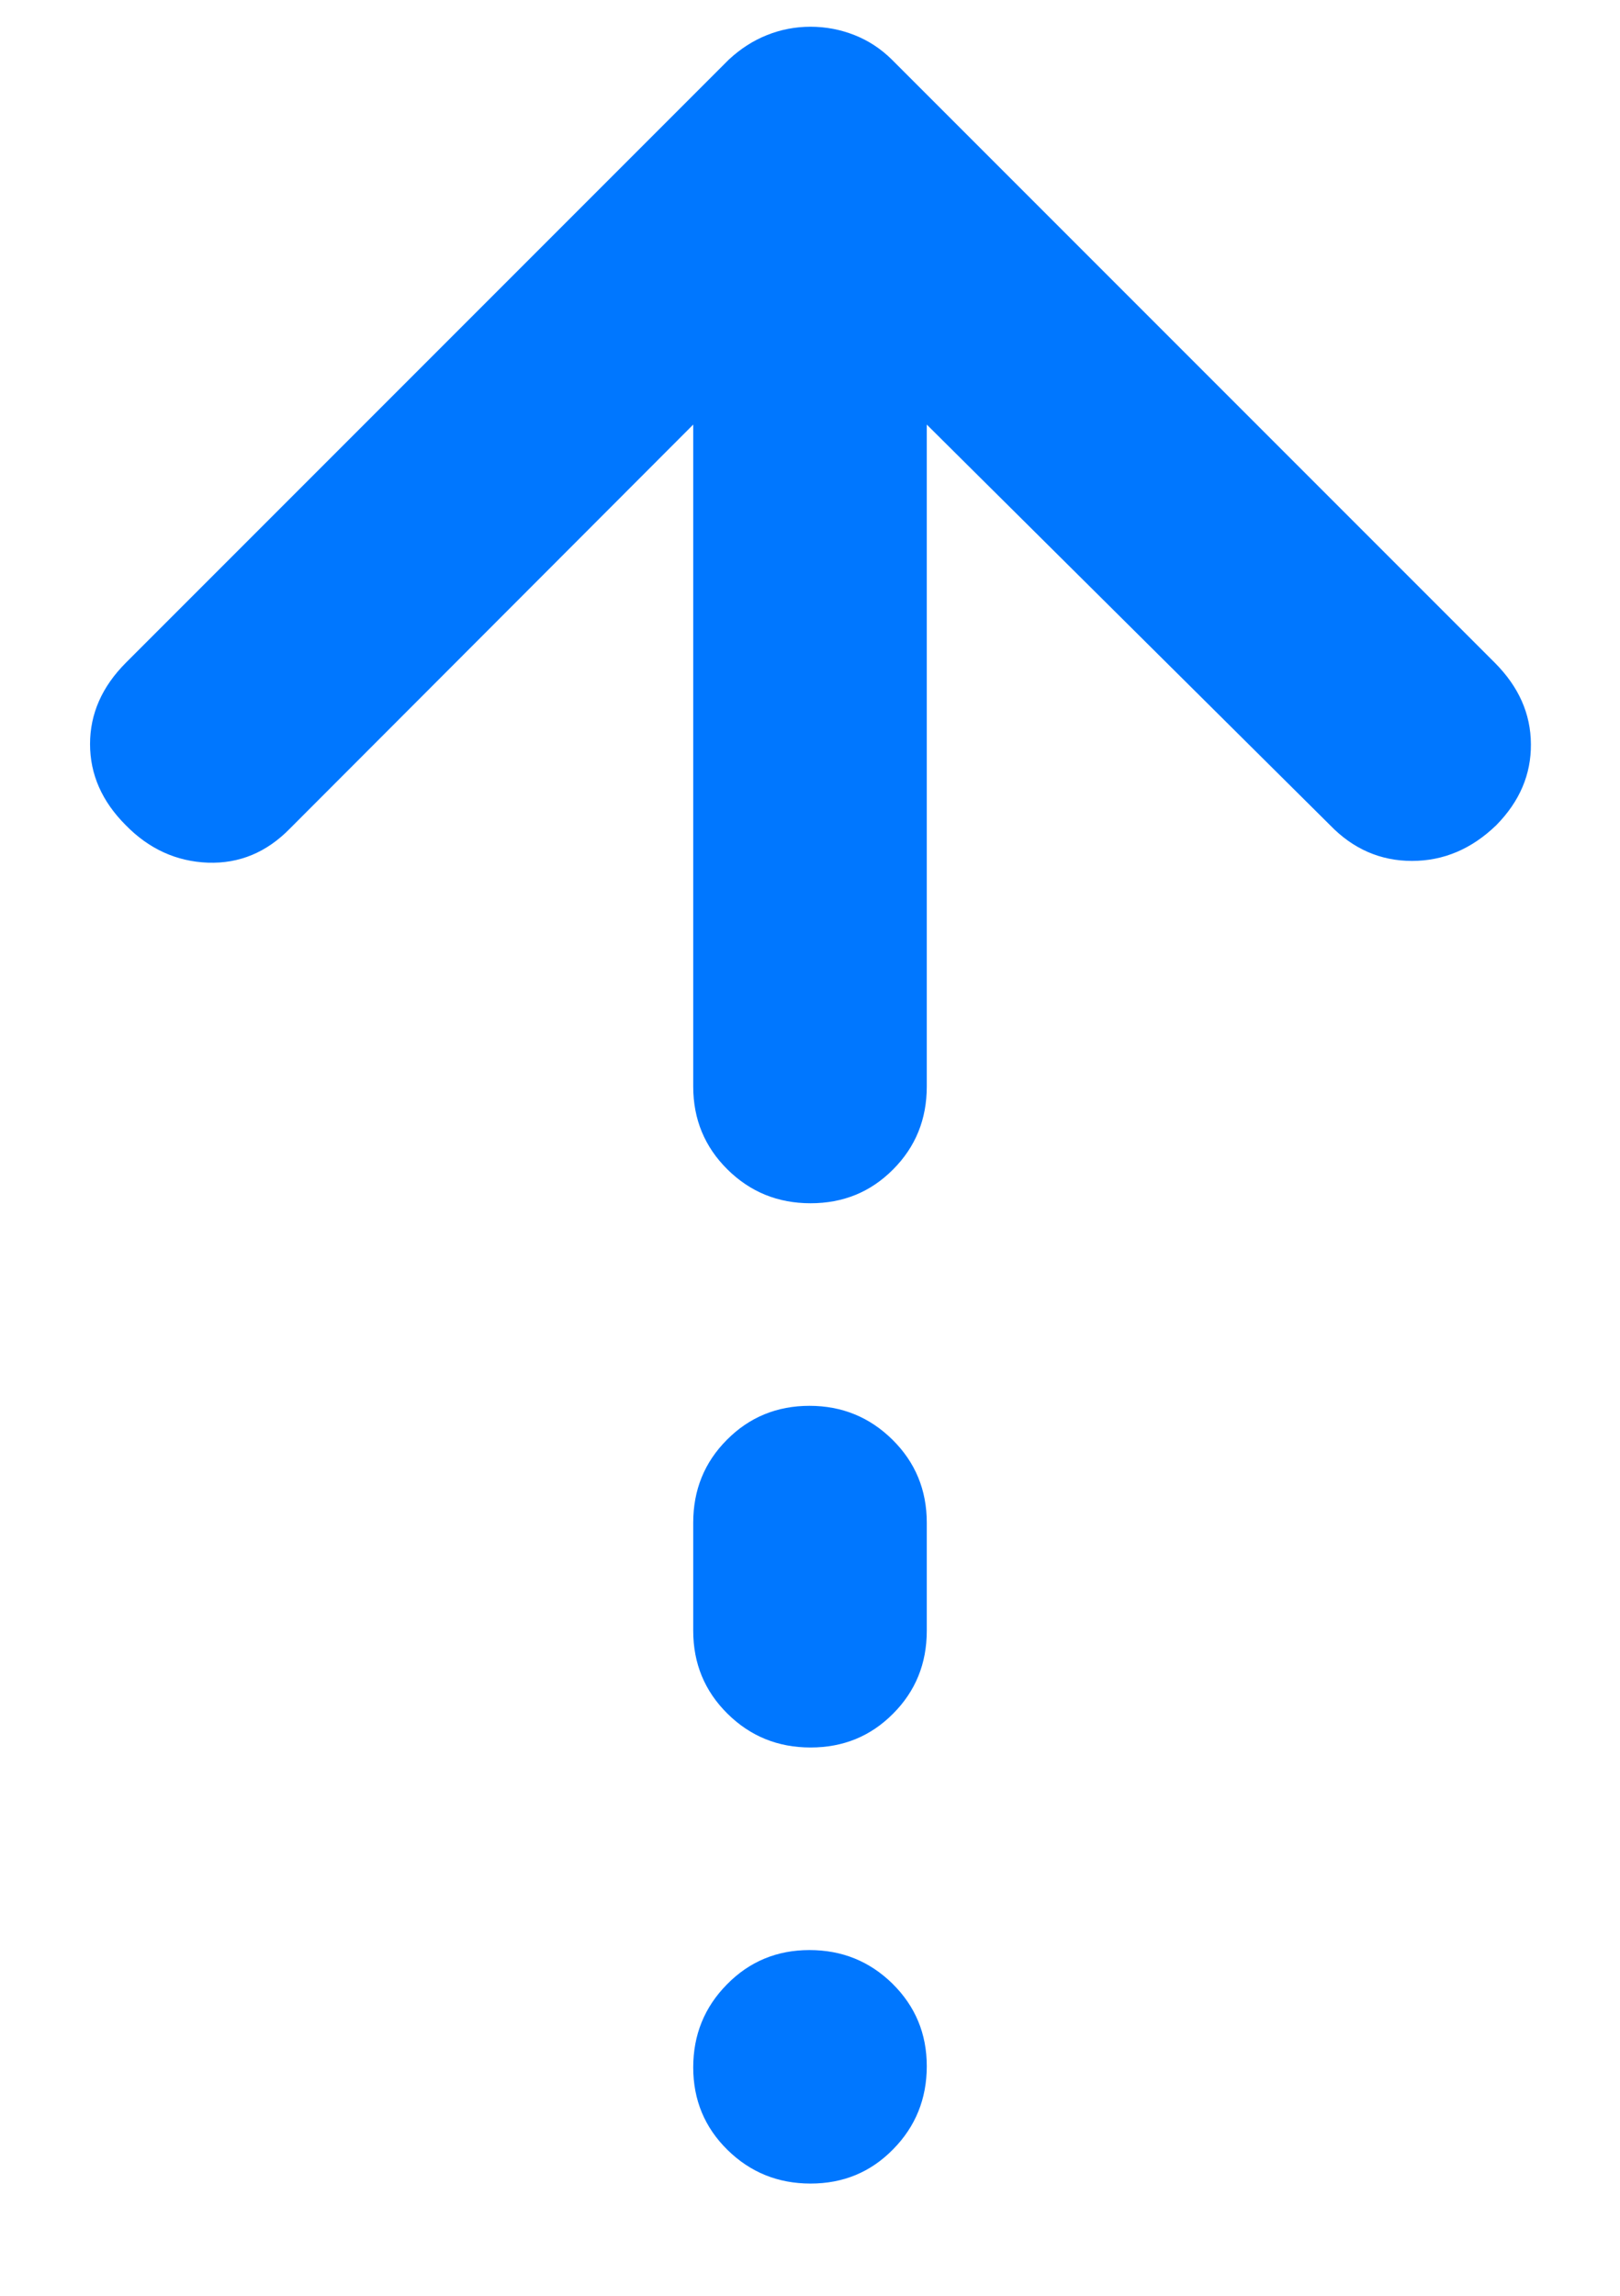 <svg width="12" height="17" viewBox="0 0 12 17" fill="none" xmlns="http://www.w3.org/2000/svg">
<path d="M6.004 8.91C5.763 8.91 5.558 8.827 5.389 8.66C5.22 8.493 5.135 8.288 5.135 8.046V3.144L2.148 6.135C1.975 6.312 1.773 6.396 1.54 6.388C1.307 6.379 1.104 6.287 0.931 6.11C0.755 5.934 0.667 5.734 0.667 5.51C0.667 5.286 0.755 5.086 0.931 4.909L5.399 0.441C5.484 0.362 5.578 0.301 5.681 0.26C5.783 0.219 5.891 0.198 6.004 0.198C6.118 0.198 6.226 0.219 6.33 0.26C6.434 0.301 6.526 0.362 6.606 0.441L11.074 4.909C11.25 5.086 11.339 5.286 11.34 5.51C11.342 5.734 11.257 5.934 11.084 6.11C10.901 6.287 10.693 6.375 10.459 6.375C10.226 6.375 10.023 6.287 9.852 6.11L6.865 3.144V8.046C6.865 8.288 6.782 8.493 6.615 8.66C6.449 8.827 6.246 8.91 6.004 8.91ZM6.004 12.94C5.763 12.94 5.558 12.857 5.389 12.69C5.22 12.523 5.135 12.318 5.135 12.076V11.275C5.135 11.033 5.218 10.828 5.385 10.661C5.551 10.494 5.755 10.41 5.996 10.41C6.237 10.41 6.442 10.494 6.611 10.661C6.78 10.828 6.865 11.033 6.865 11.275V12.076C6.865 12.318 6.782 12.523 6.615 12.69C6.449 12.857 6.246 12.94 6.004 12.94ZM6.004 16.169C5.763 16.169 5.558 16.086 5.389 15.92C5.22 15.754 5.135 15.55 5.135 15.309C5.135 15.068 5.218 14.863 5.385 14.694C5.551 14.525 5.755 14.44 5.996 14.44C6.237 14.44 6.442 14.523 6.611 14.689C6.78 14.856 6.865 15.059 6.865 15.3C6.865 15.541 6.782 15.747 6.615 15.916C6.449 16.085 6.246 16.169 6.004 16.169Z" fill="#0077FF"/>
</svg>
